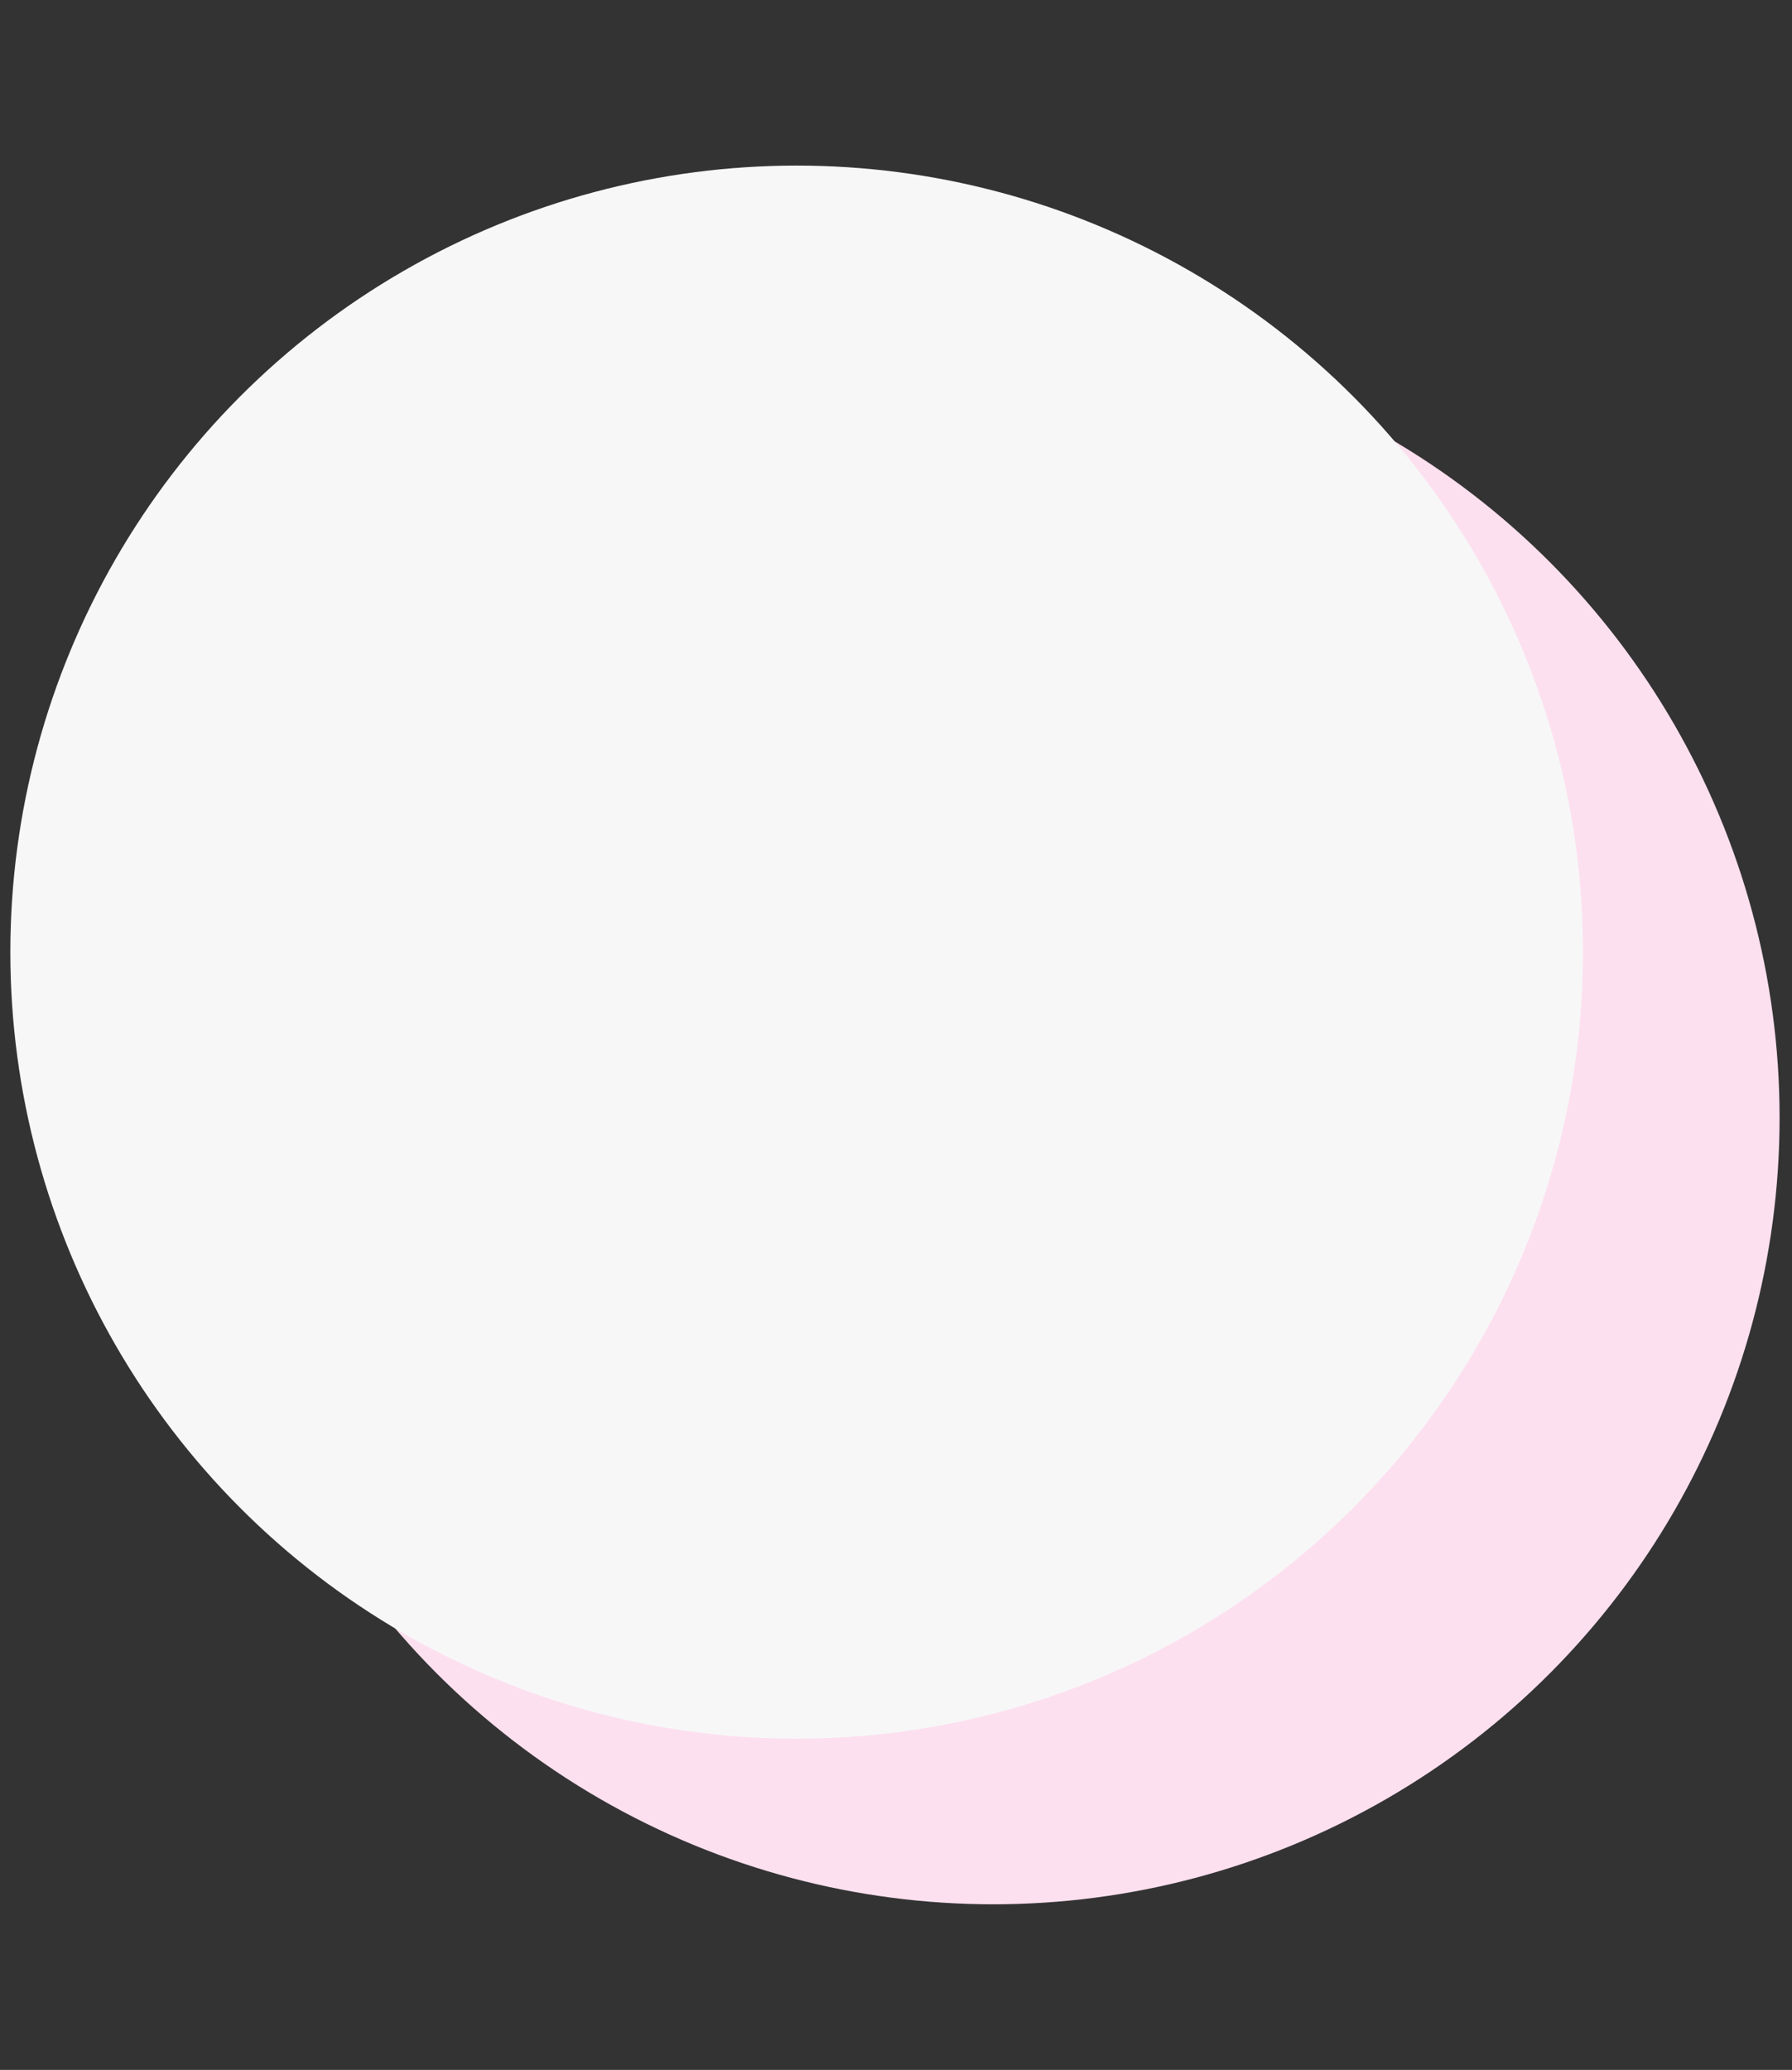 <?xml version="1.0"?>
<svg width="866" height="1000" xmlns="http://www.w3.org/2000/svg">
<rect width="100%" height="100%" fill="#333333" stroke="none"/>
<circle fill="#fde0ef" cx="480" cy="540" r="380"/>
<circle fill="#f7f7f7" cx="385" cy="460" r="380"/> 
</svg>